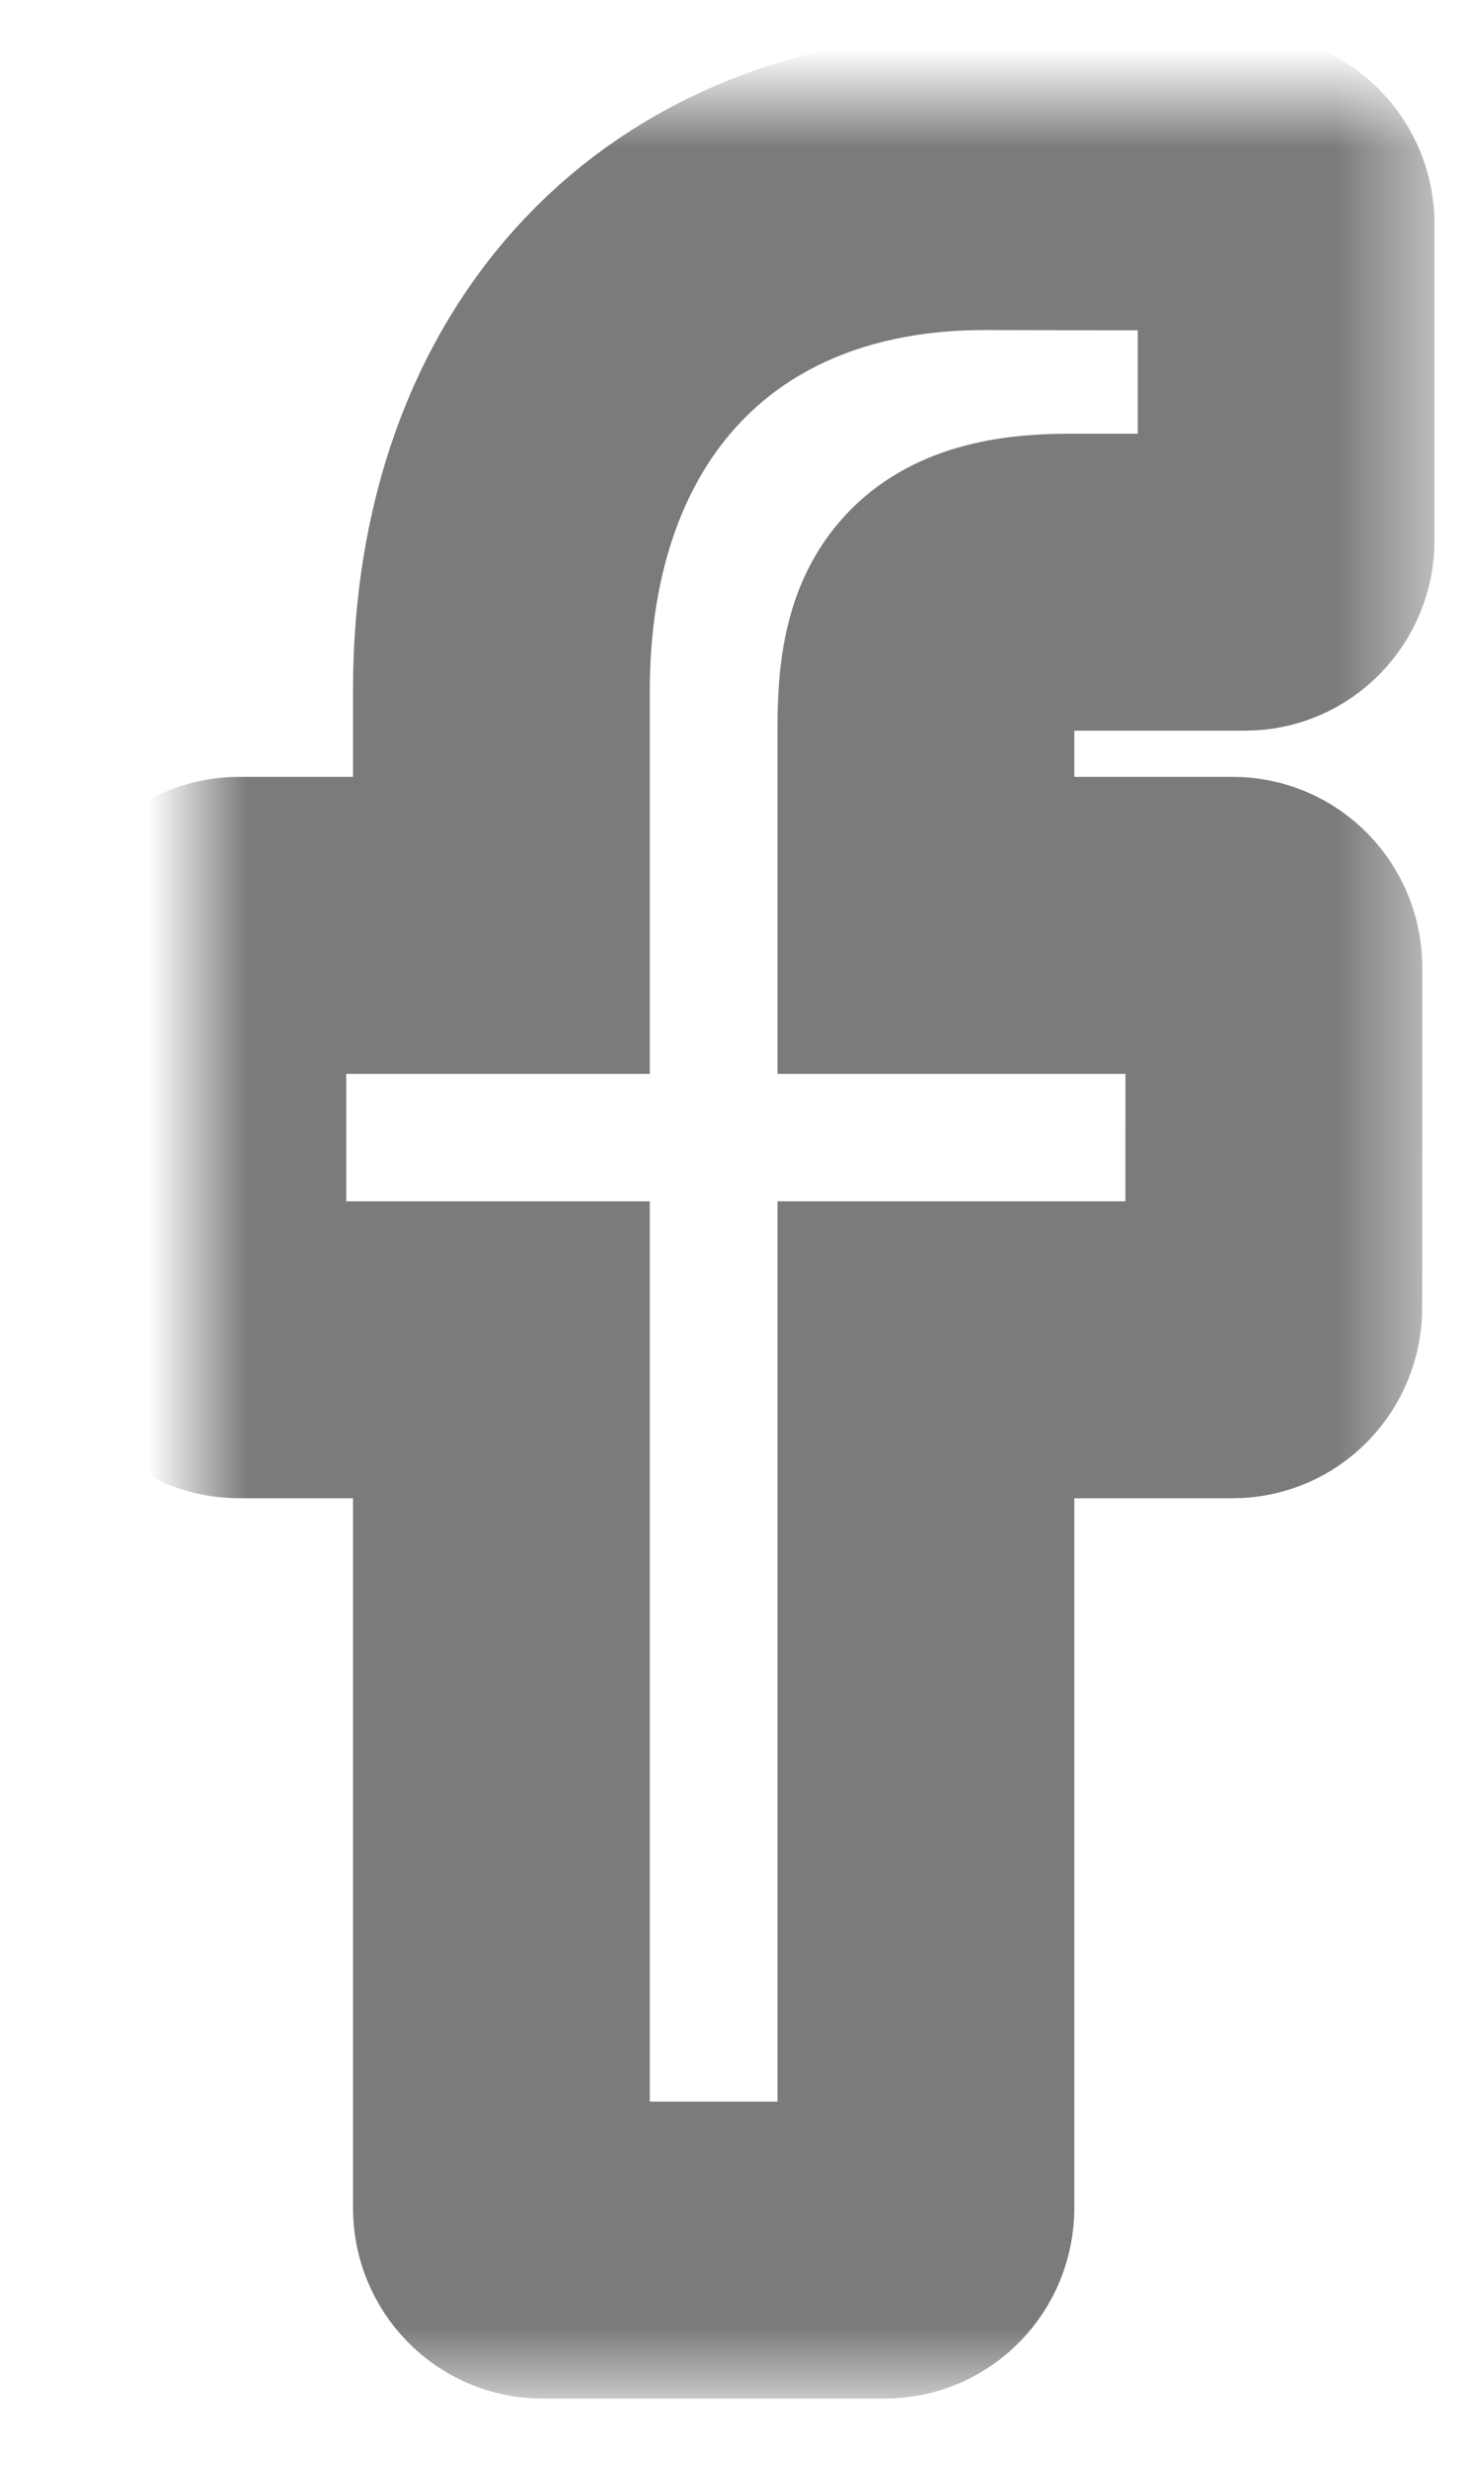 <?xml version="1.0" encoding="UTF-8"?>
<svg width="15px" height="25px" viewBox="0 0 15 25" version="1.1" xmlns="http://www.w3.org/2000/svg" xmlns:xlink="http://www.w3.org/1999/xlink">
    <!-- Generator: Sketch 42 (36781) - http://www.bohemiancoding.com/sketch -->
    <title>Shape</title>
    <desc>Created with Sketch.</desc>
    <defs>
        <path d="M10.586,0.839 L7.947,0.834 C4.983,0.834 3.068,2.853 3.068,5.977 L3.068,8.348 L0.415,8.348 C0.186,8.348 0,8.539 0,8.774 L0,12.209 C0,12.445 0.186,12.635 0.415,12.635 L3.068,12.635 L3.068,21.304 C3.068,21.539 3.253,21.73 3.483,21.73 L6.944,21.73 C7.173,21.73 7.359,21.539 7.359,21.304 L7.359,12.635 L10.46,12.635 C10.689,12.635 10.875,12.445 10.875,12.209 L10.876,8.774 C10.876,8.661 10.833,8.553 10.755,8.473 C10.677,8.393 10.571,8.348 10.461,8.348 L7.359,8.348 L7.359,6.338 C7.359,5.372 7.583,4.881 8.808,4.881 L10.585,4.881 C10.814,4.881 11,4.69 11,4.455 L11,1.265 C11,1.03 10.815,0.839 10.586,0.839 Z" id="path-1"></path>
        <mask id="mask-2" maskContentUnits="userSpaceOnUse" maskUnits="objectBoundingBox" x="-1.5" y="-1.5" width="14" height="23.896">
            <rect x="-1.5" y="-0.666" width="14" height="23.896" fill="white"></rect>
            <use xlink:href="#path-1" fill="black"></use>
        </mask>
    </defs>
    <g id="blog" stroke="none" stroke-width="1" fill="none" fill-rule="evenodd">
        <g id="Blog-post" transform="translate(-178, -452)" stroke="#7B7B7B" stroke-width="3" fill-rule="nonzero">
            <g id="share-icons" transform="translate(118, 381)">
                <g id="share-fb" transform="translate(62, 72)">
                    <use id="Shape" mask="url(#mask-2)" xlink:href="#path-1"></use>
                </g>
            </g>
        </g>
    </g>
</svg>